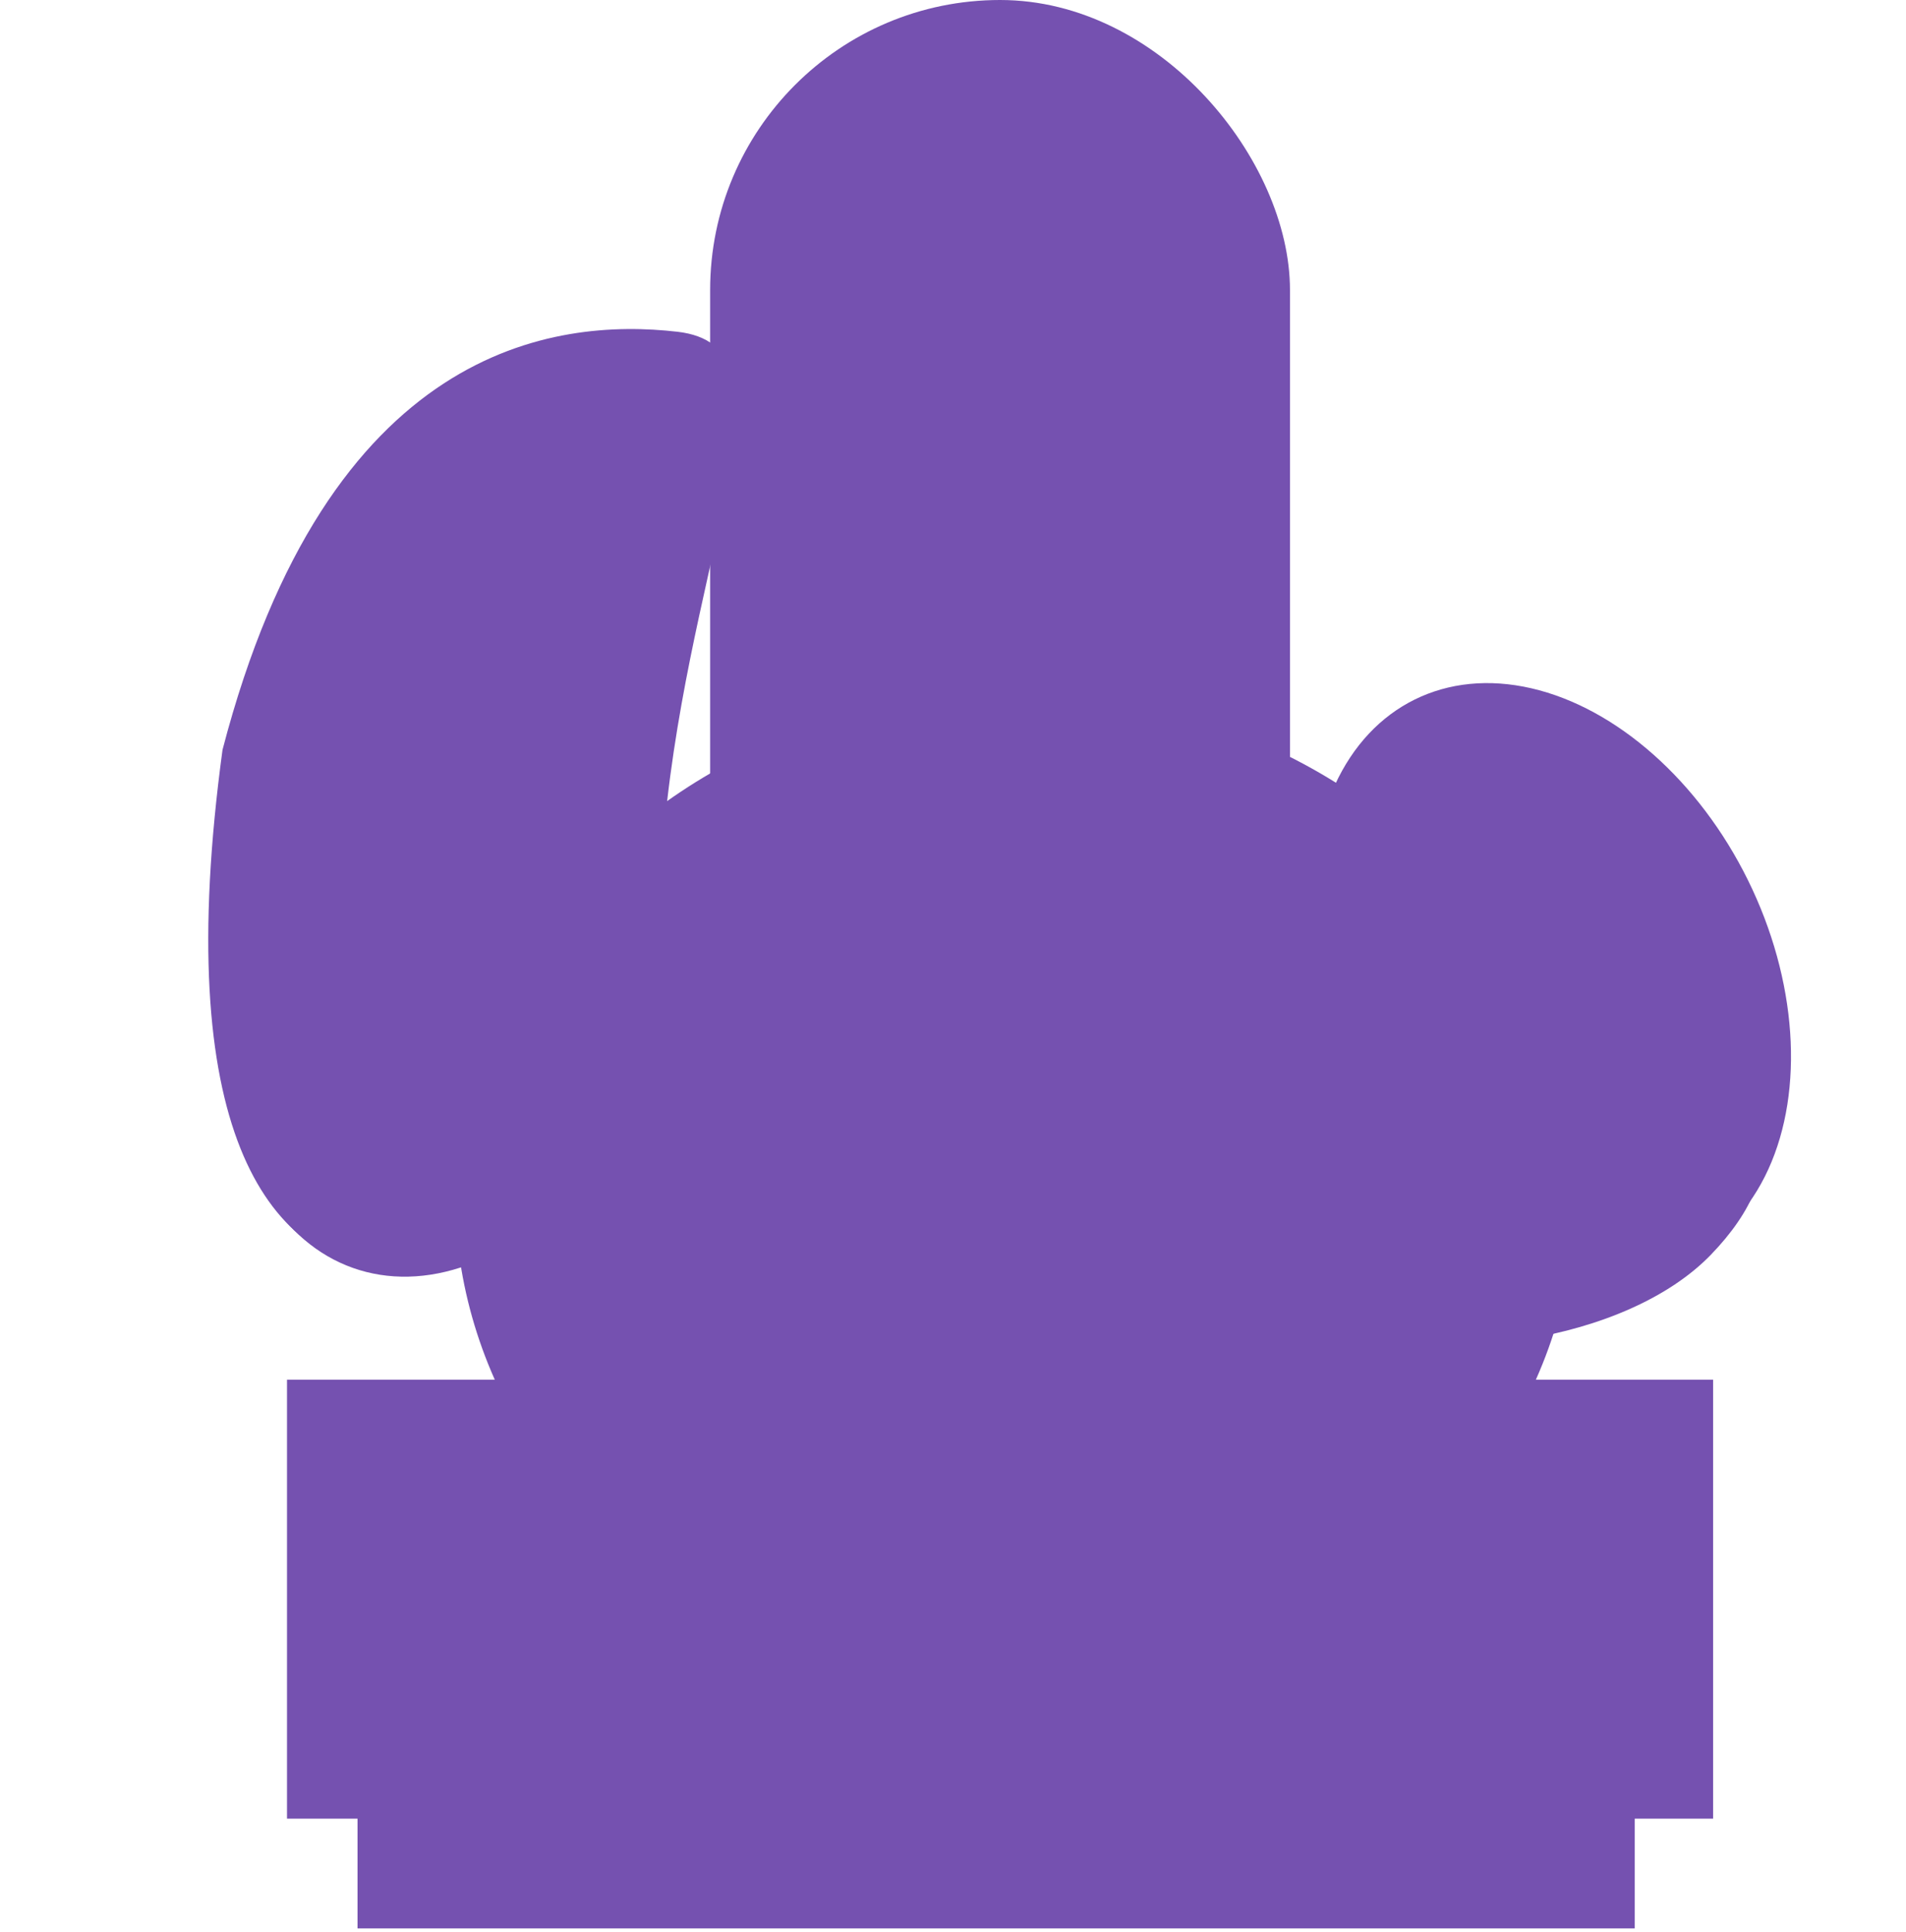 <svg width="150" height="152" viewBox="0 0 150 152" fill="none" xmlns="http://www.w3.org/2000/svg">
<rect x="28.137" y="117.165" width="100.515" height="34.533" fill="#7551B0"/>
<rect x="55.887" width="45.633" height="120.248" rx="22.816" fill="#7551B0"/>
<ellipse cx="79.905" cy="93.939" rx="44.091" ry="39.466" fill="#7551B0"/>
<rect x="22.587" y="108.532" width="112.232" height="34.533" fill="#7551B0"/>
<ellipse cx="35.92" cy="76.785" rx="16.958" ry="24.358" transform="rotate(19.55 35.92 76.785)" fill="#7551B0"/>
<path d="M52.504 63.012C50.066 84.18 40.267 101.257 30.605 100.144C20.942 99.031 13.467 88.8 17.512 58.983C25.812 27.134 43.656 24.985 53.319 26.098C62.982 27.21 54.941 41.844 52.504 63.012Z" fill="#7551B0"/>
<ellipse cx="17.241" cy="24.358" rx="17.241" ry="24.358" transform="matrix(-0.897 0.442 0.442 0.897 126.805 47.406)" fill="#7551B0"/>
<path d="M101.981 104.081C113.141 107.867 128.088 105.475 134.637 98.712C141.187 91.948 140.941 84.43 125.698 79.588C114.538 75.802 100.182 78.216 93.632 84.98C87.083 91.743 90.82 100.295 101.981 104.081Z" fill="#7551B0"/>
</svg>
